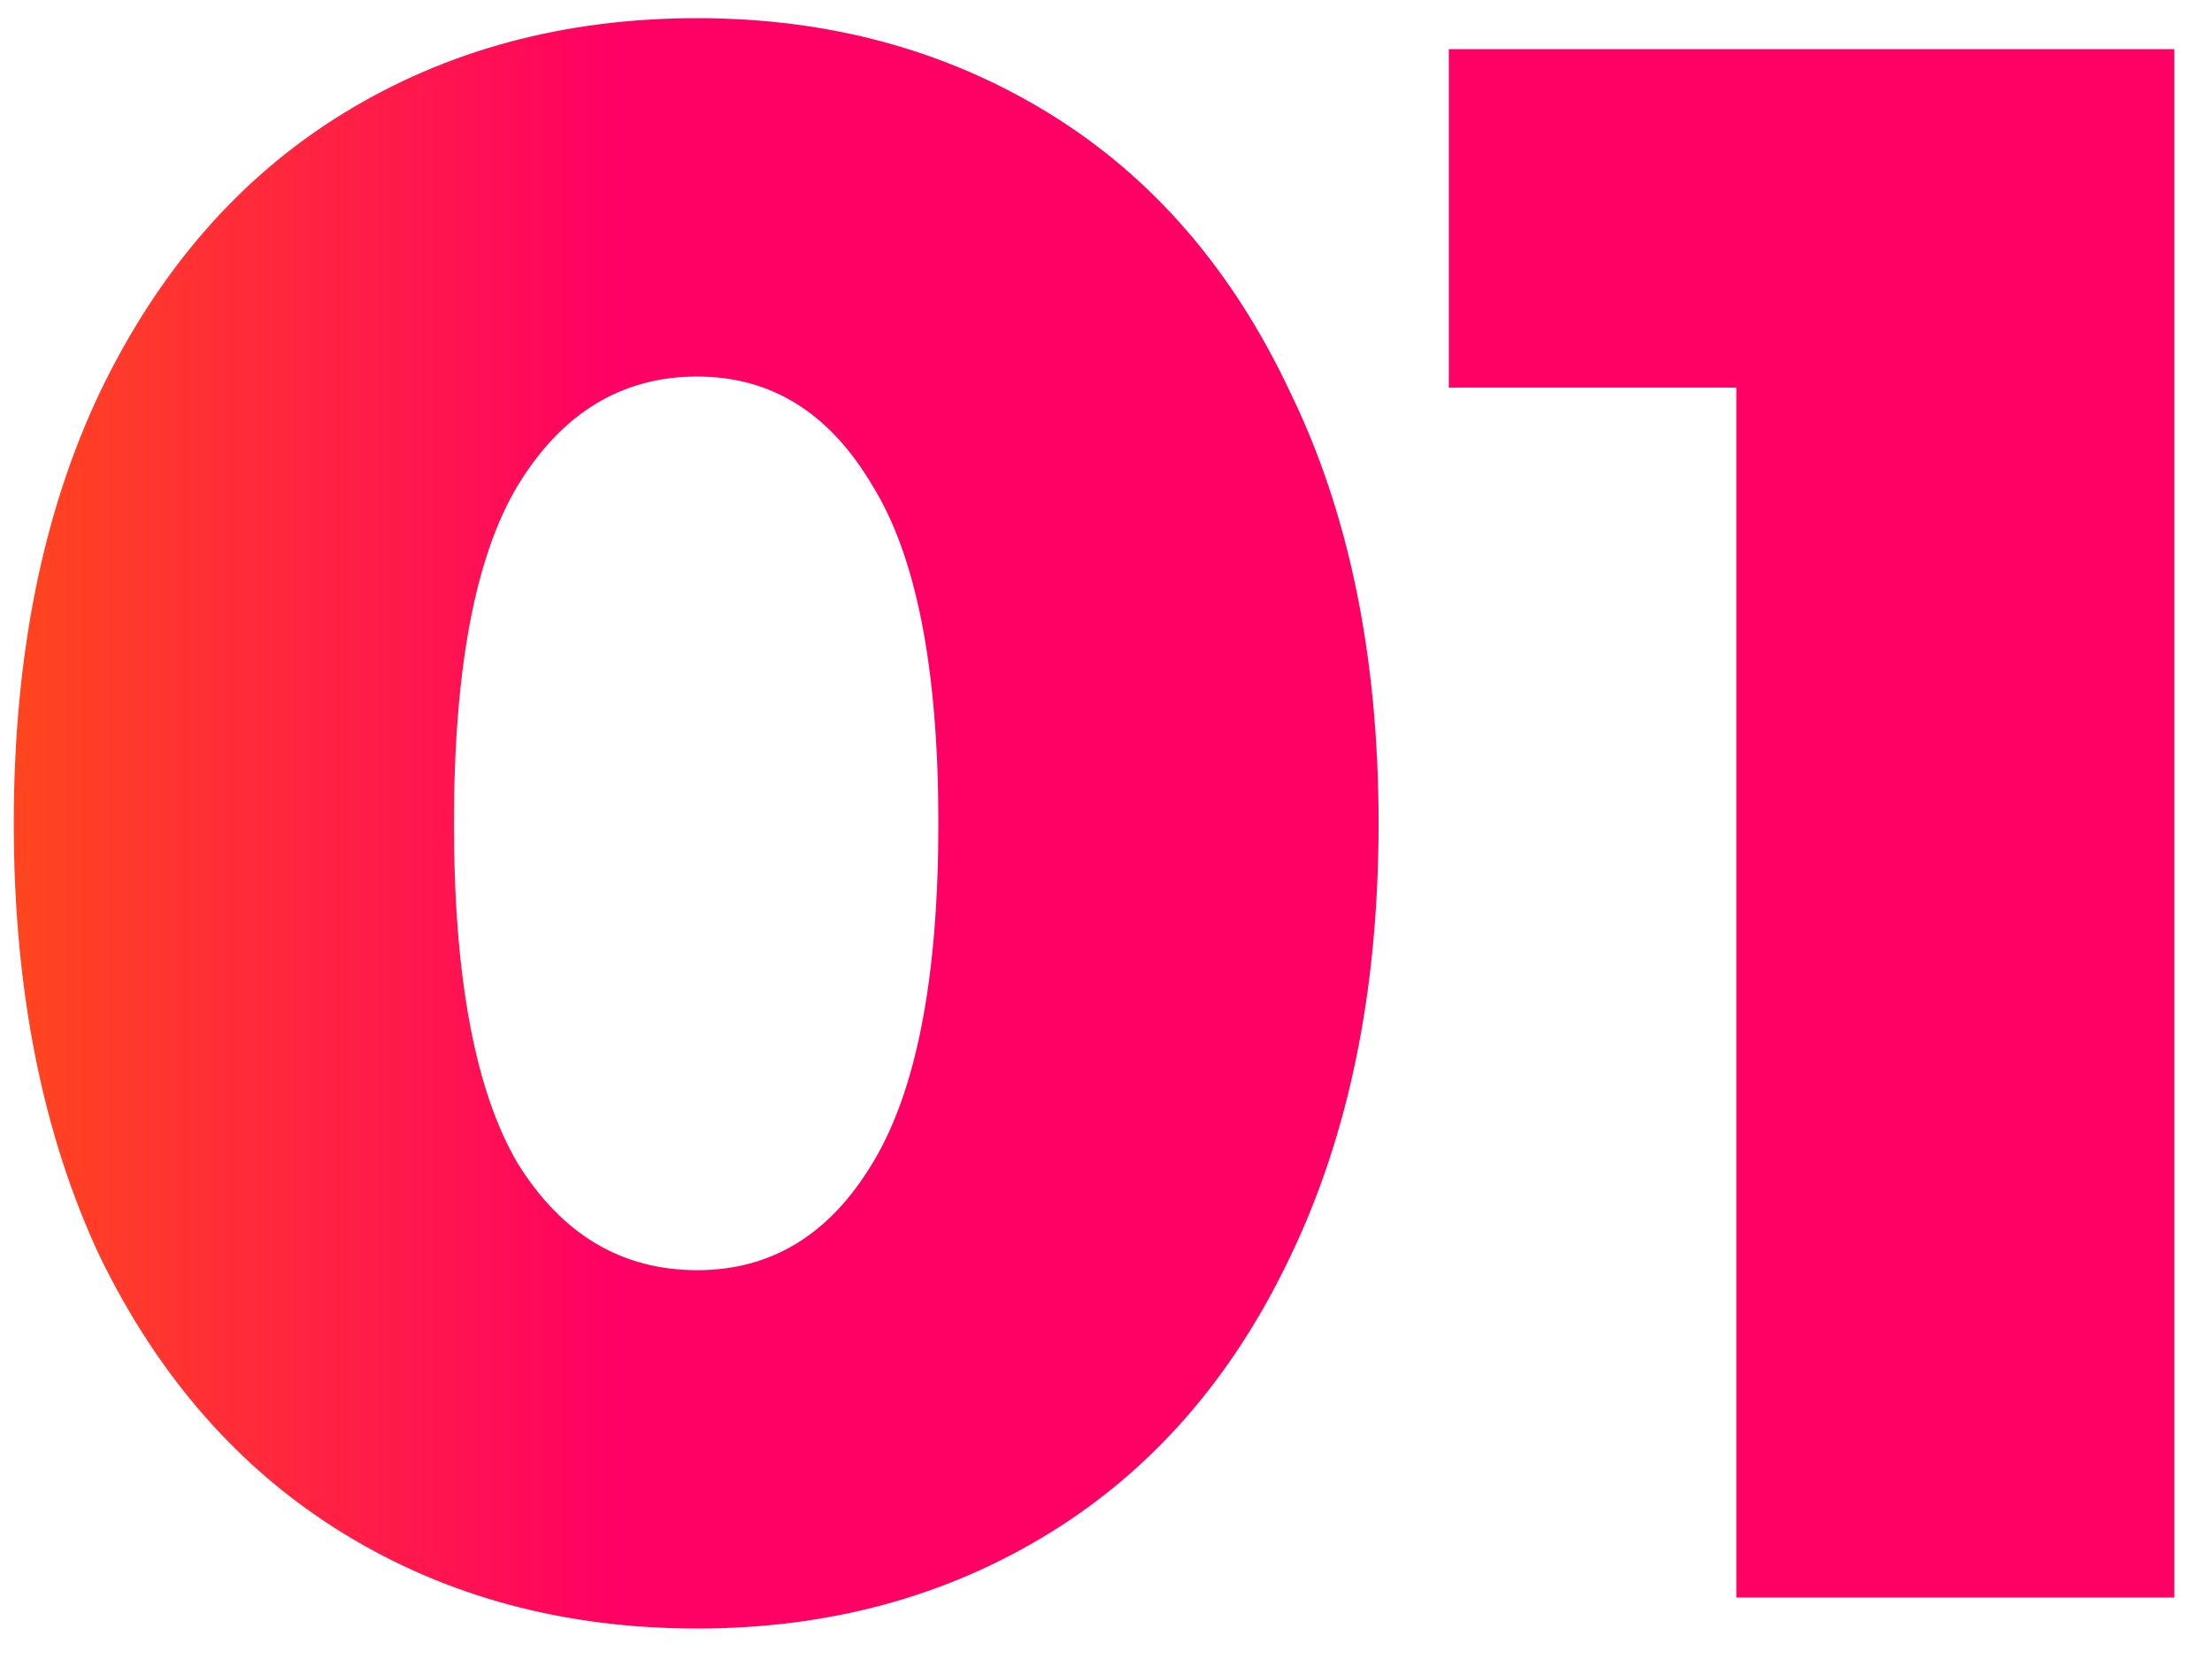 <svg width="36" height="27" viewBox="0 0 36 27" fill="none" xmlns="http://www.w3.org/2000/svg">
<path d="M11.348 26.504C9.188 26.504 7.268 25.988 5.588 24.956C3.908 23.924 2.588 22.424 1.628 20.456C0.692 18.464 0.224 16.112 0.224 13.4C0.224 10.688 0.692 8.348 1.628 6.38C2.588 4.388 3.908 2.876 5.588 1.844C7.268 0.812 9.188 0.296 11.348 0.296C13.484 0.296 15.392 0.812 17.072 1.844C18.752 2.876 20.06 4.388 20.996 6.38C21.956 8.348 22.436 10.688 22.436 13.4C22.436 16.112 21.956 18.464 20.996 20.456C20.06 22.424 18.752 23.924 17.072 24.956C15.392 25.988 13.484 26.504 11.348 26.504ZM11.348 20.672C12.548 20.672 13.496 20.096 14.192 18.944C14.912 17.768 15.272 15.92 15.272 13.4C15.272 10.88 14.912 9.044 14.192 7.892C13.496 6.716 12.548 6.128 11.348 6.128C10.124 6.128 9.152 6.716 8.432 7.892C7.736 9.044 7.388 10.88 7.388 13.4C7.388 15.92 7.736 17.768 8.432 18.944C9.152 20.096 10.124 20.672 11.348 20.672ZM35.387 0.8V26H28.259V6.308H23.579V0.8H35.387Z" fill="url(#paint0_linear)"/>
<defs>
<linearGradient id="paint0_linear" x1="-4.11" y1="11.285" x2="10.053" y2="11.285" gradientUnits="userSpaceOnUse">
<stop stop-color="#FF6400"/>
<stop offset="0" stop-color="#FF6400"/>
<stop offset="1" stop-color="#FF0064"/>
</linearGradient>
</defs>
</svg>
